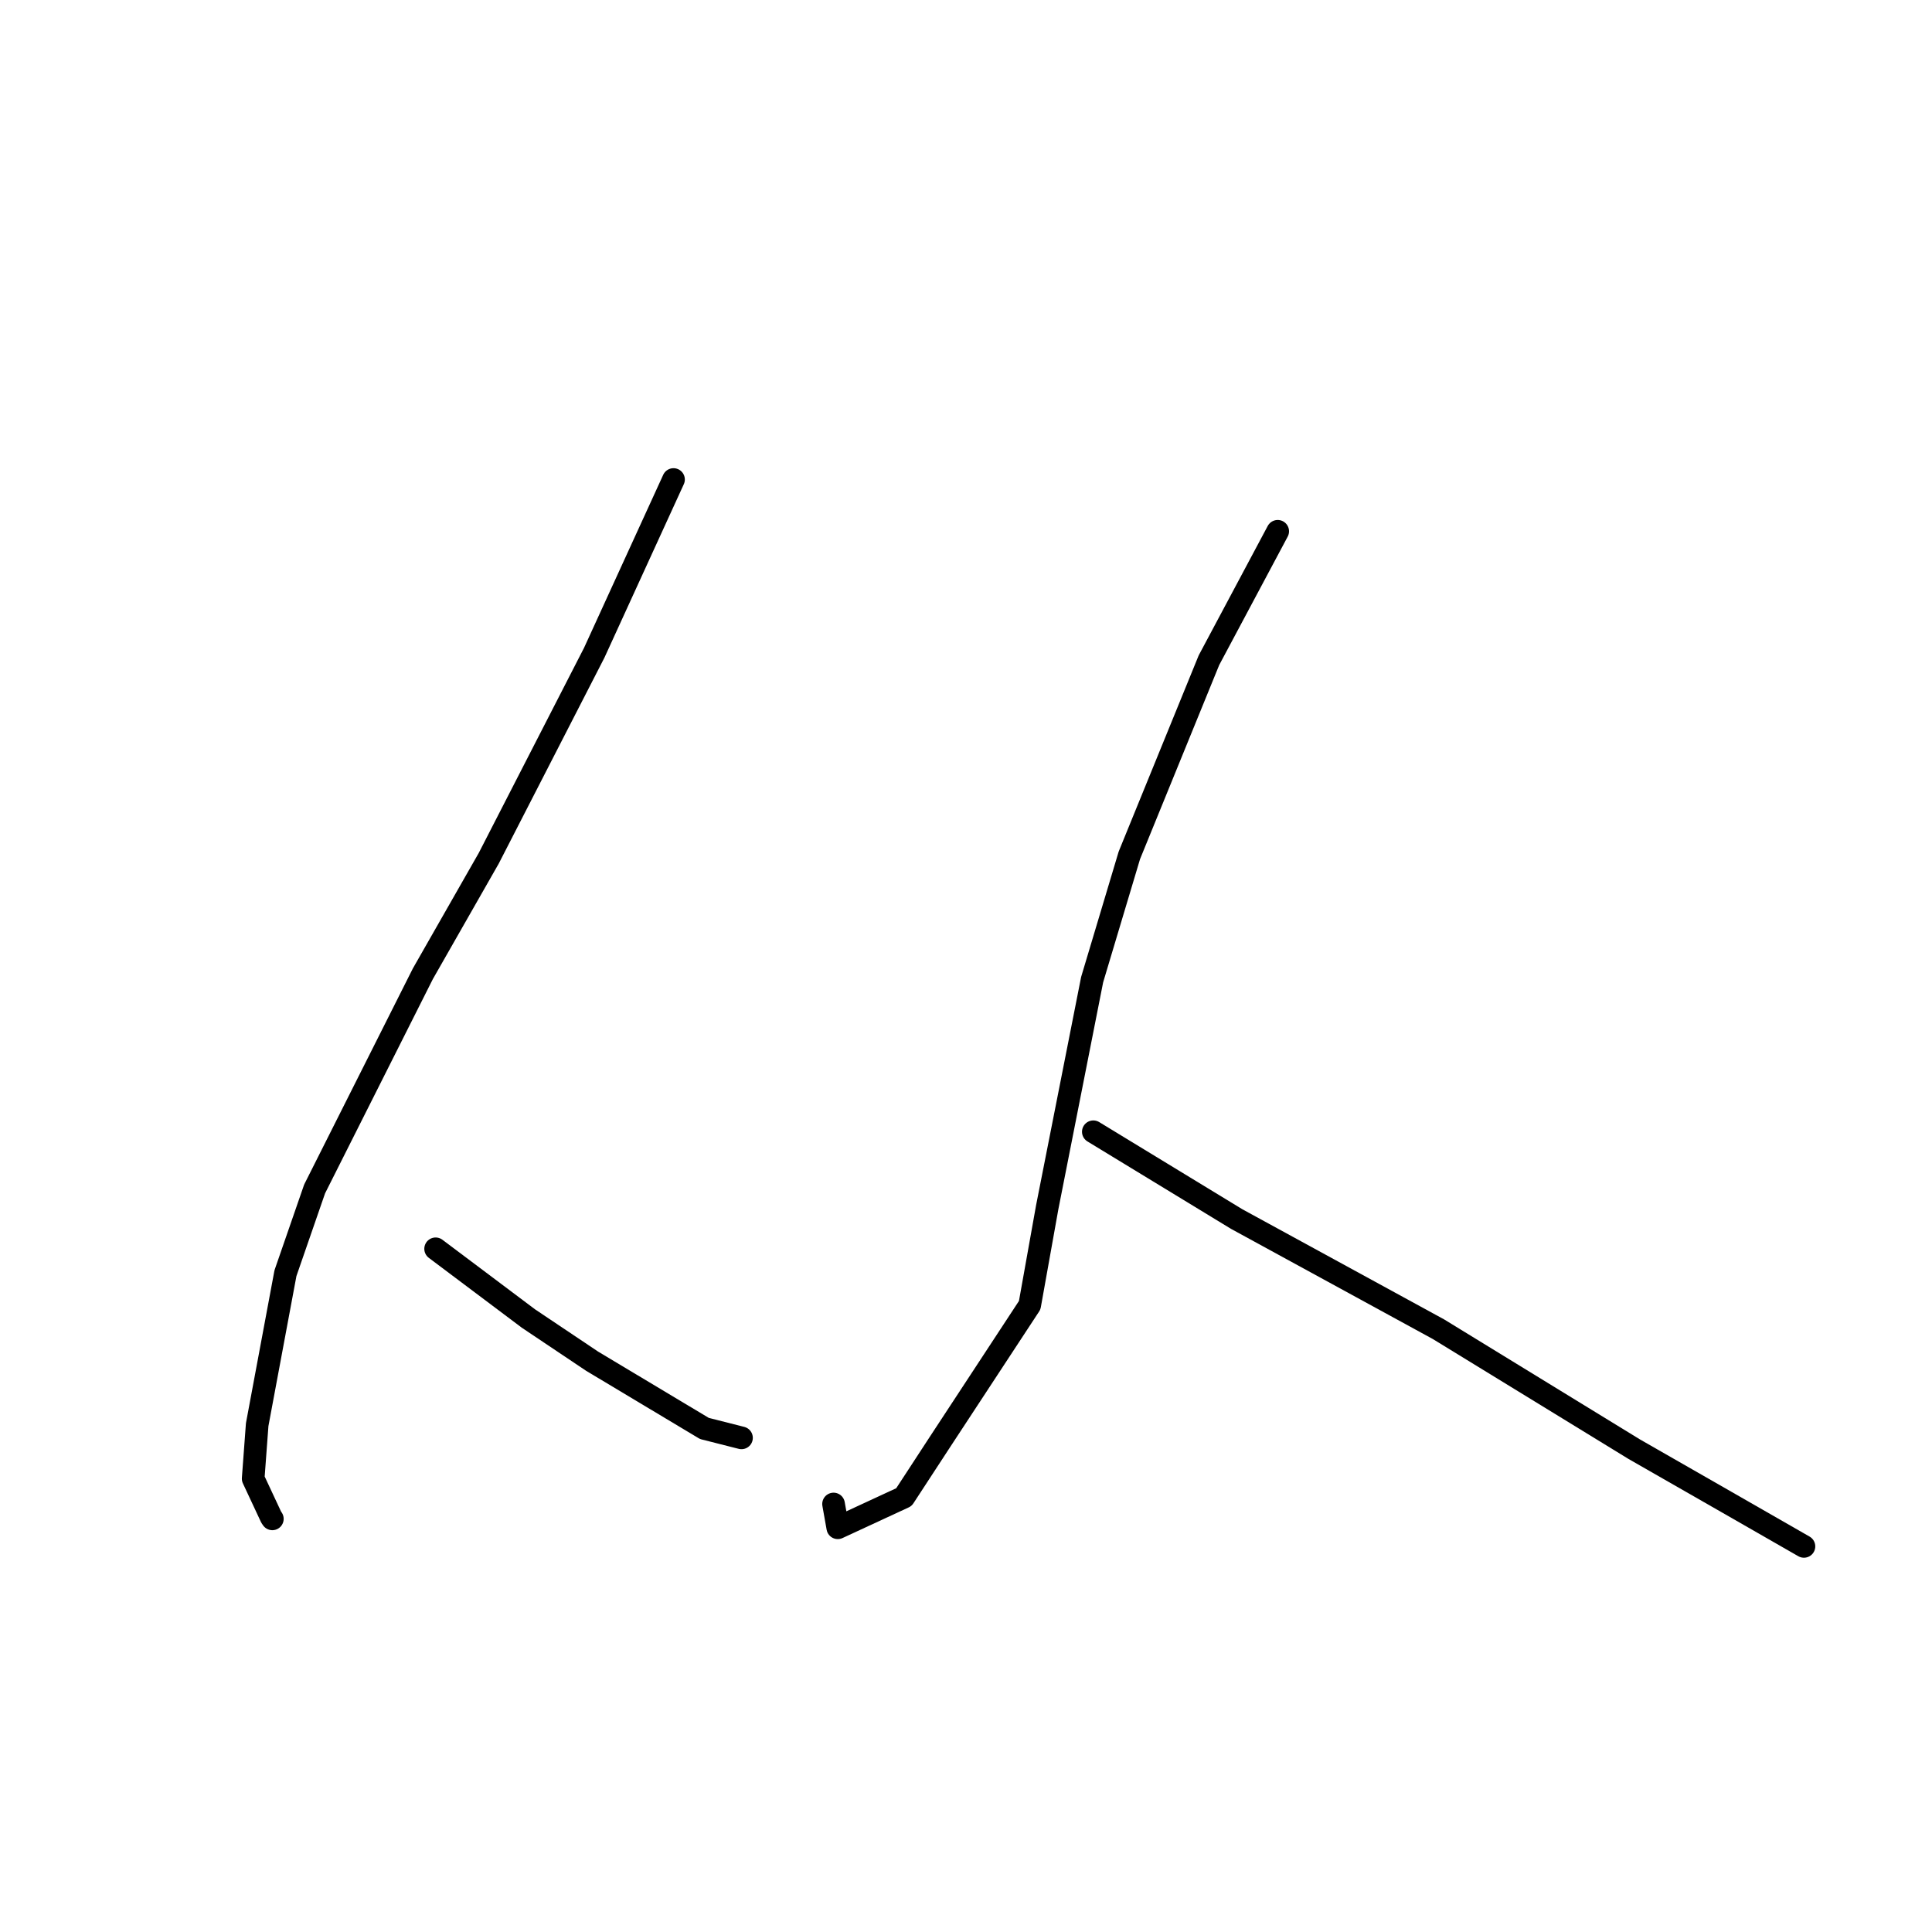 <?xml version="1.0" standalone="no"?>
    <svg width="256" height="256" xmlns="http://www.w3.org/2000/svg" version="1.1">
    <polyline stroke="black" stroke-width="3" stroke-linecap="round" fill="transparent" stroke-linejoin="round" points="89.244 63.538 83.992 75.015 78.74 86.492 64.765 113.721 56.033 129.025 41.688 157.541 37.824 168.702 34.078 188.771 33.547 195.927 35.936 201.038 36.087 201.258 " />
        <polyline stroke="black" stroke-width="3" stroke-linecap="round" fill="transparent" stroke-linejoin="round" points="57.722 165.473 63.872 170.092 70.021 174.712 78.461 180.367 93.337 189.278 97.804 190.412 98.251 190.525 " />
        <polyline stroke="black" stroke-width="3" stroke-linecap="round" fill="transparent" stroke-linejoin="round" points="169.303 70.399 164.748 78.94 160.192 87.481 149.647 113.333 144.713 129.811 138.767 159.939 136.439 172.95 124.552 191.063 119.775 198.378 111.01 202.437 110.45 199.288 " />
        <polyline stroke="black" stroke-width="3" stroke-linecap="round" fill="transparent" stroke-linejoin="round" points="144.871 149.964 154.37 155.748 163.869 161.532 190.605 176.128 216.544 192.024 228.74 199.006 238.096 204.37 239.032 204.906 " />
        </svg>